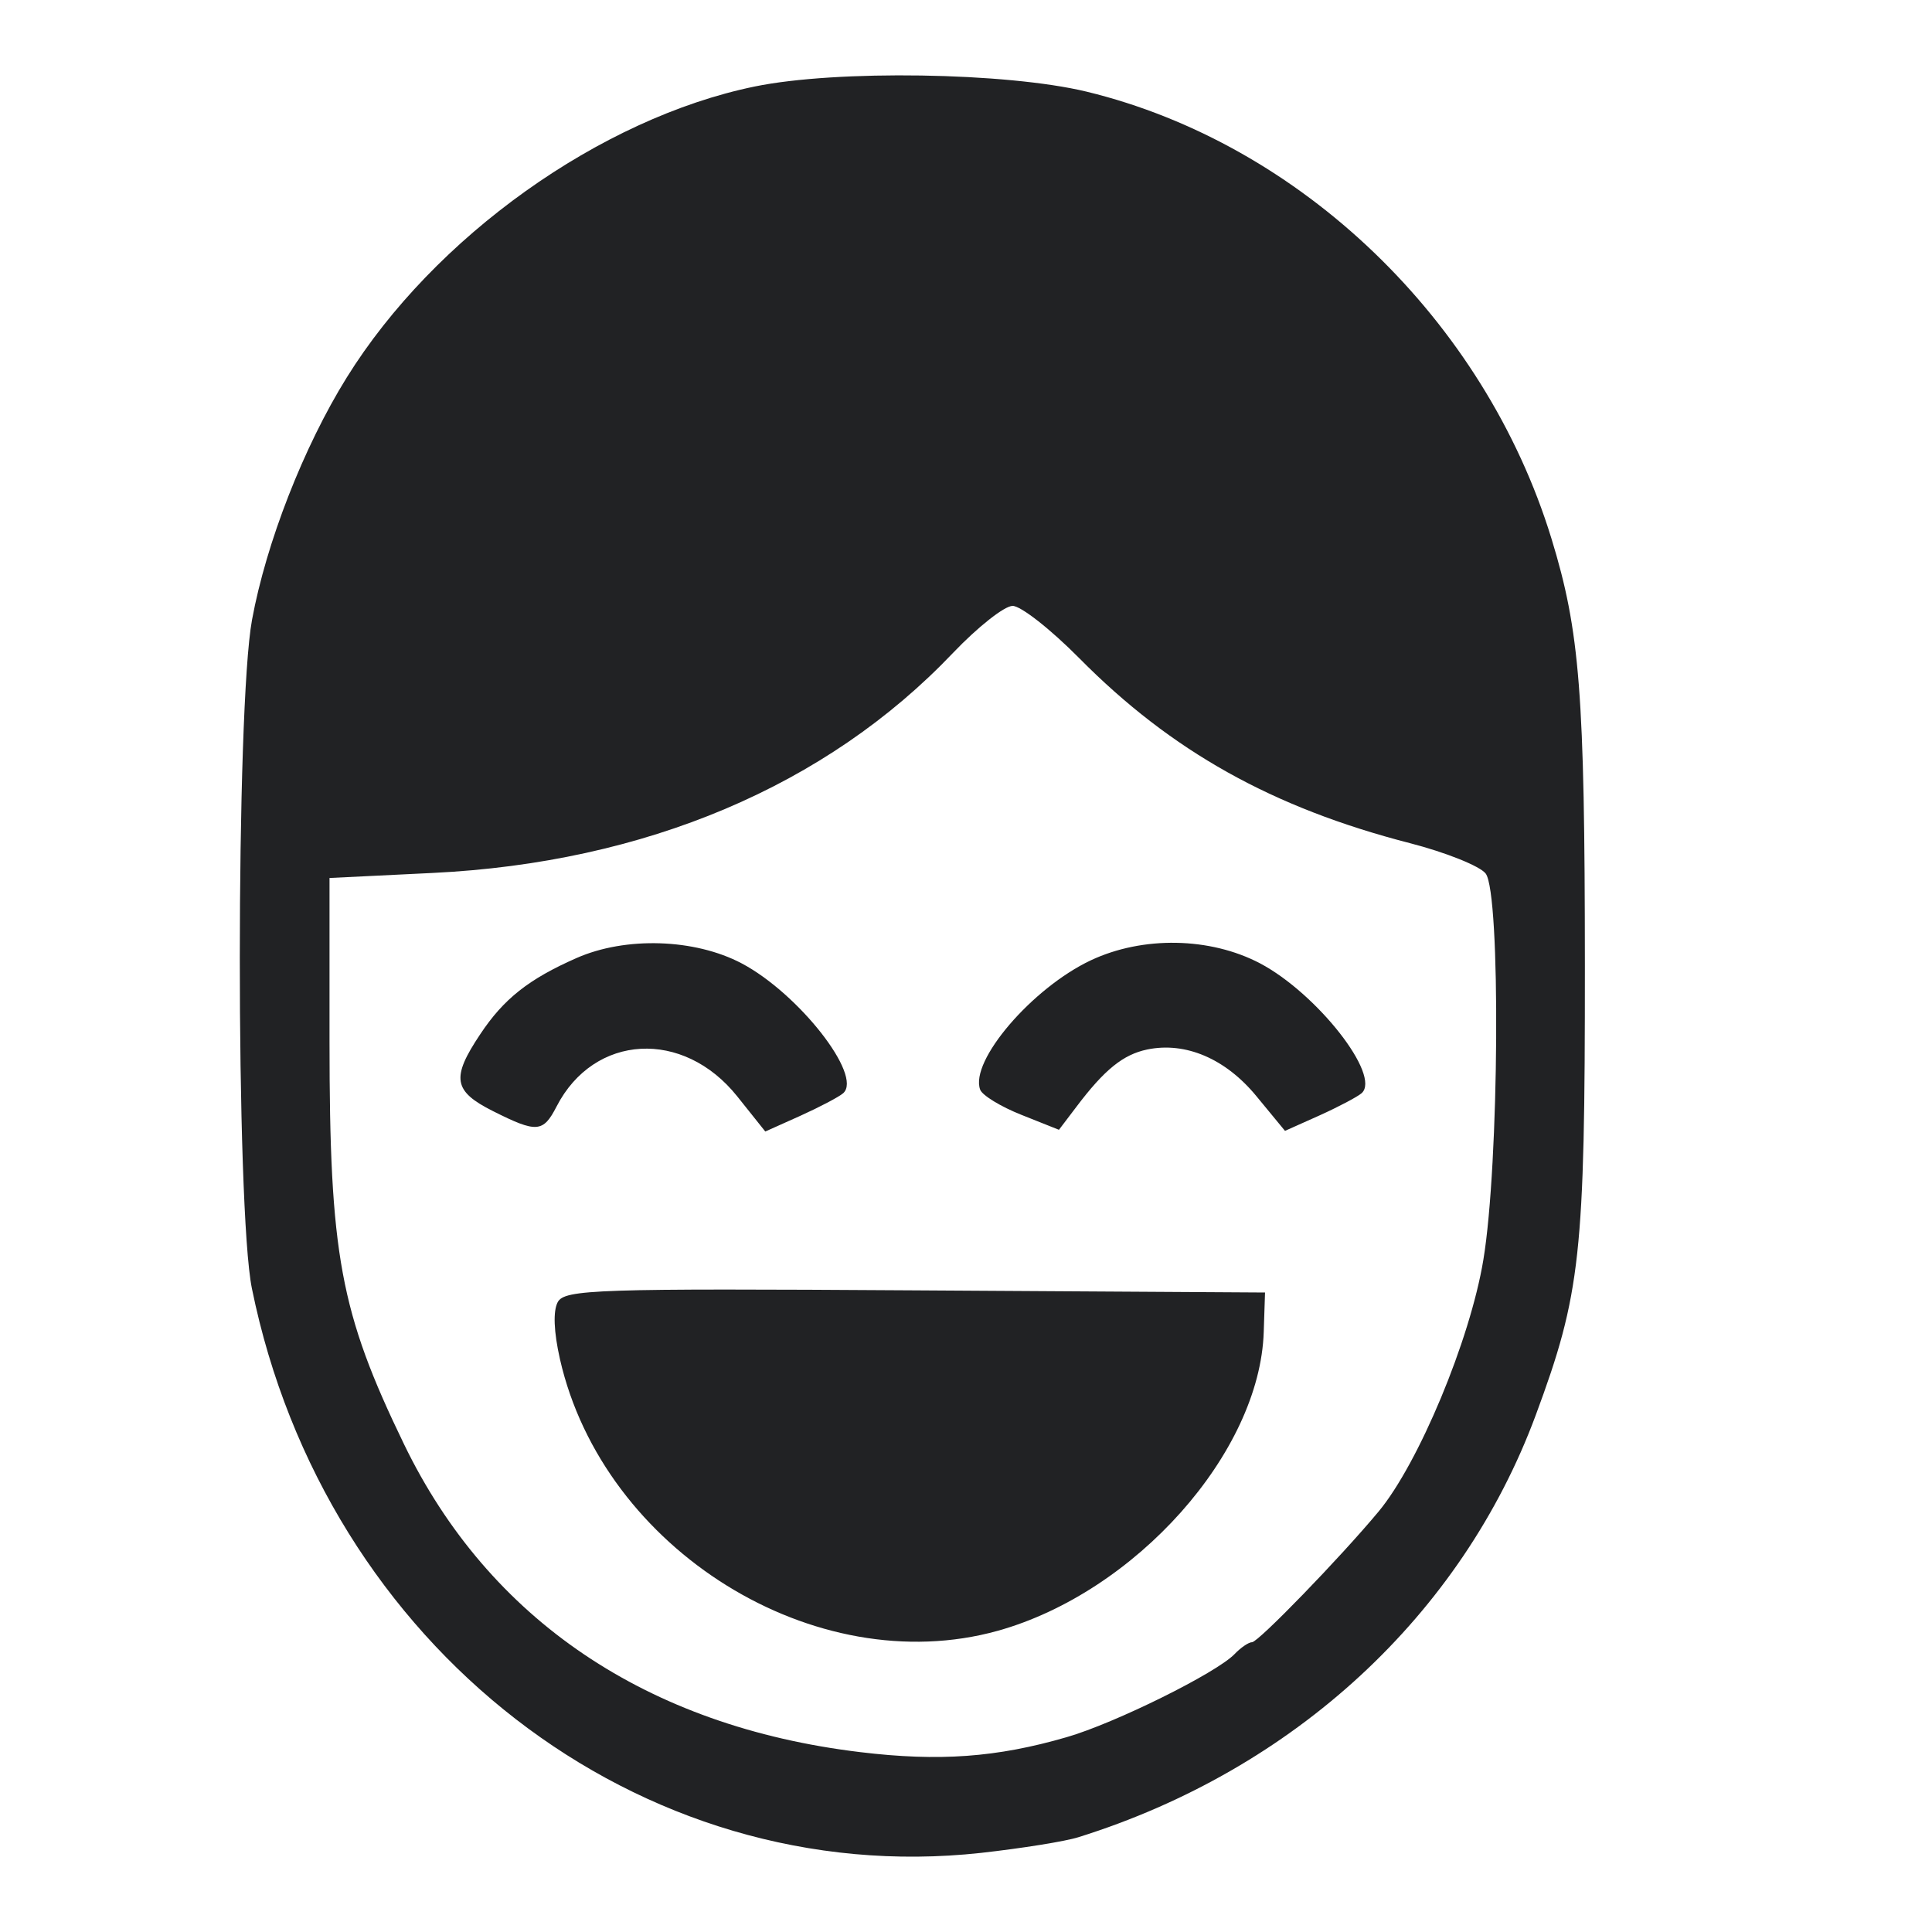 <svg width="18" height="18" viewBox="0 0 18 18" fill="none" xmlns="http://www.w3.org/2000/svg">
<g clip-path="url(#clip0_4189_13957)">
<path fill-rule="evenodd" clip-rule="evenodd" d="M7.031 0.806C5.593 1.102 4.045 2.206 3.23 3.518C2.829 4.163 2.48 5.057 2.348 5.775C2.197 6.596 2.196 11.266 2.347 12.005C3.027 15.343 5.957 17.611 9.139 17.263C9.515 17.221 9.926 17.156 10.05 17.116C12.056 16.488 13.618 15.046 14.308 13.185C14.727 12.055 14.767 11.689 14.766 8.995C14.765 6.462 14.72 5.882 14.454 5.016C13.829 2.982 12.118 1.338 10.124 0.854C9.379 0.674 7.795 0.649 7.031 0.806ZM10.056 6.133C10.912 6.998 11.854 7.525 13.134 7.855C13.472 7.942 13.79 8.07 13.842 8.139C13.983 8.327 13.968 10.85 13.82 11.738C13.697 12.483 13.217 13.635 12.843 14.084C12.485 14.514 11.723 15.3 11.665 15.3C11.634 15.3 11.56 15.35 11.502 15.411C11.332 15.587 10.388 16.055 9.937 16.185C9.287 16.374 8.748 16.413 8.013 16.324C6.028 16.085 4.555 15.09 3.764 13.455C3.169 12.226 3.07 11.688 3.07 9.702V8.18L4.032 8.133C6.011 8.037 7.7 7.323 8.88 6.082C9.109 5.842 9.358 5.645 9.434 5.645C9.51 5.644 9.79 5.864 10.056 6.133ZM5.371 8.926C4.926 9.122 4.693 9.306 4.474 9.636C4.202 10.043 4.223 10.166 4.593 10.352C5.001 10.557 5.06 10.553 5.186 10.308C5.535 9.631 6.366 9.585 6.869 10.215L7.13 10.542L7.458 10.395C7.639 10.313 7.818 10.219 7.856 10.185C8.04 10.021 7.441 9.256 6.909 8.975C6.472 8.745 5.829 8.724 5.371 8.926ZM10.163 8.947C9.616 9.205 9.033 9.885 9.132 10.152C9.151 10.205 9.325 10.311 9.517 10.387L9.866 10.526L10.027 10.314C10.29 9.965 10.464 9.825 10.688 9.778C11.045 9.704 11.418 9.863 11.705 10.212L11.972 10.536L12.294 10.392C12.471 10.312 12.647 10.219 12.686 10.185C12.87 10.021 12.271 9.256 11.739 8.975C11.274 8.731 10.648 8.719 10.163 8.947ZM5.196 12.132C5.152 12.215 5.159 12.407 5.217 12.663C5.621 14.44 7.596 15.666 9.295 15.194C10.579 14.836 11.739 13.533 11.774 12.408L11.786 12.042L8.526 12.022C5.553 12.003 5.26 12.013 5.196 12.132Z" fill="#212224"/>
</g>
<defs>
<clipPath id="clip0_4189_13957">
<rect width="18" height="18" fill="white"/>
</clipPath>
</defs>
</svg>
